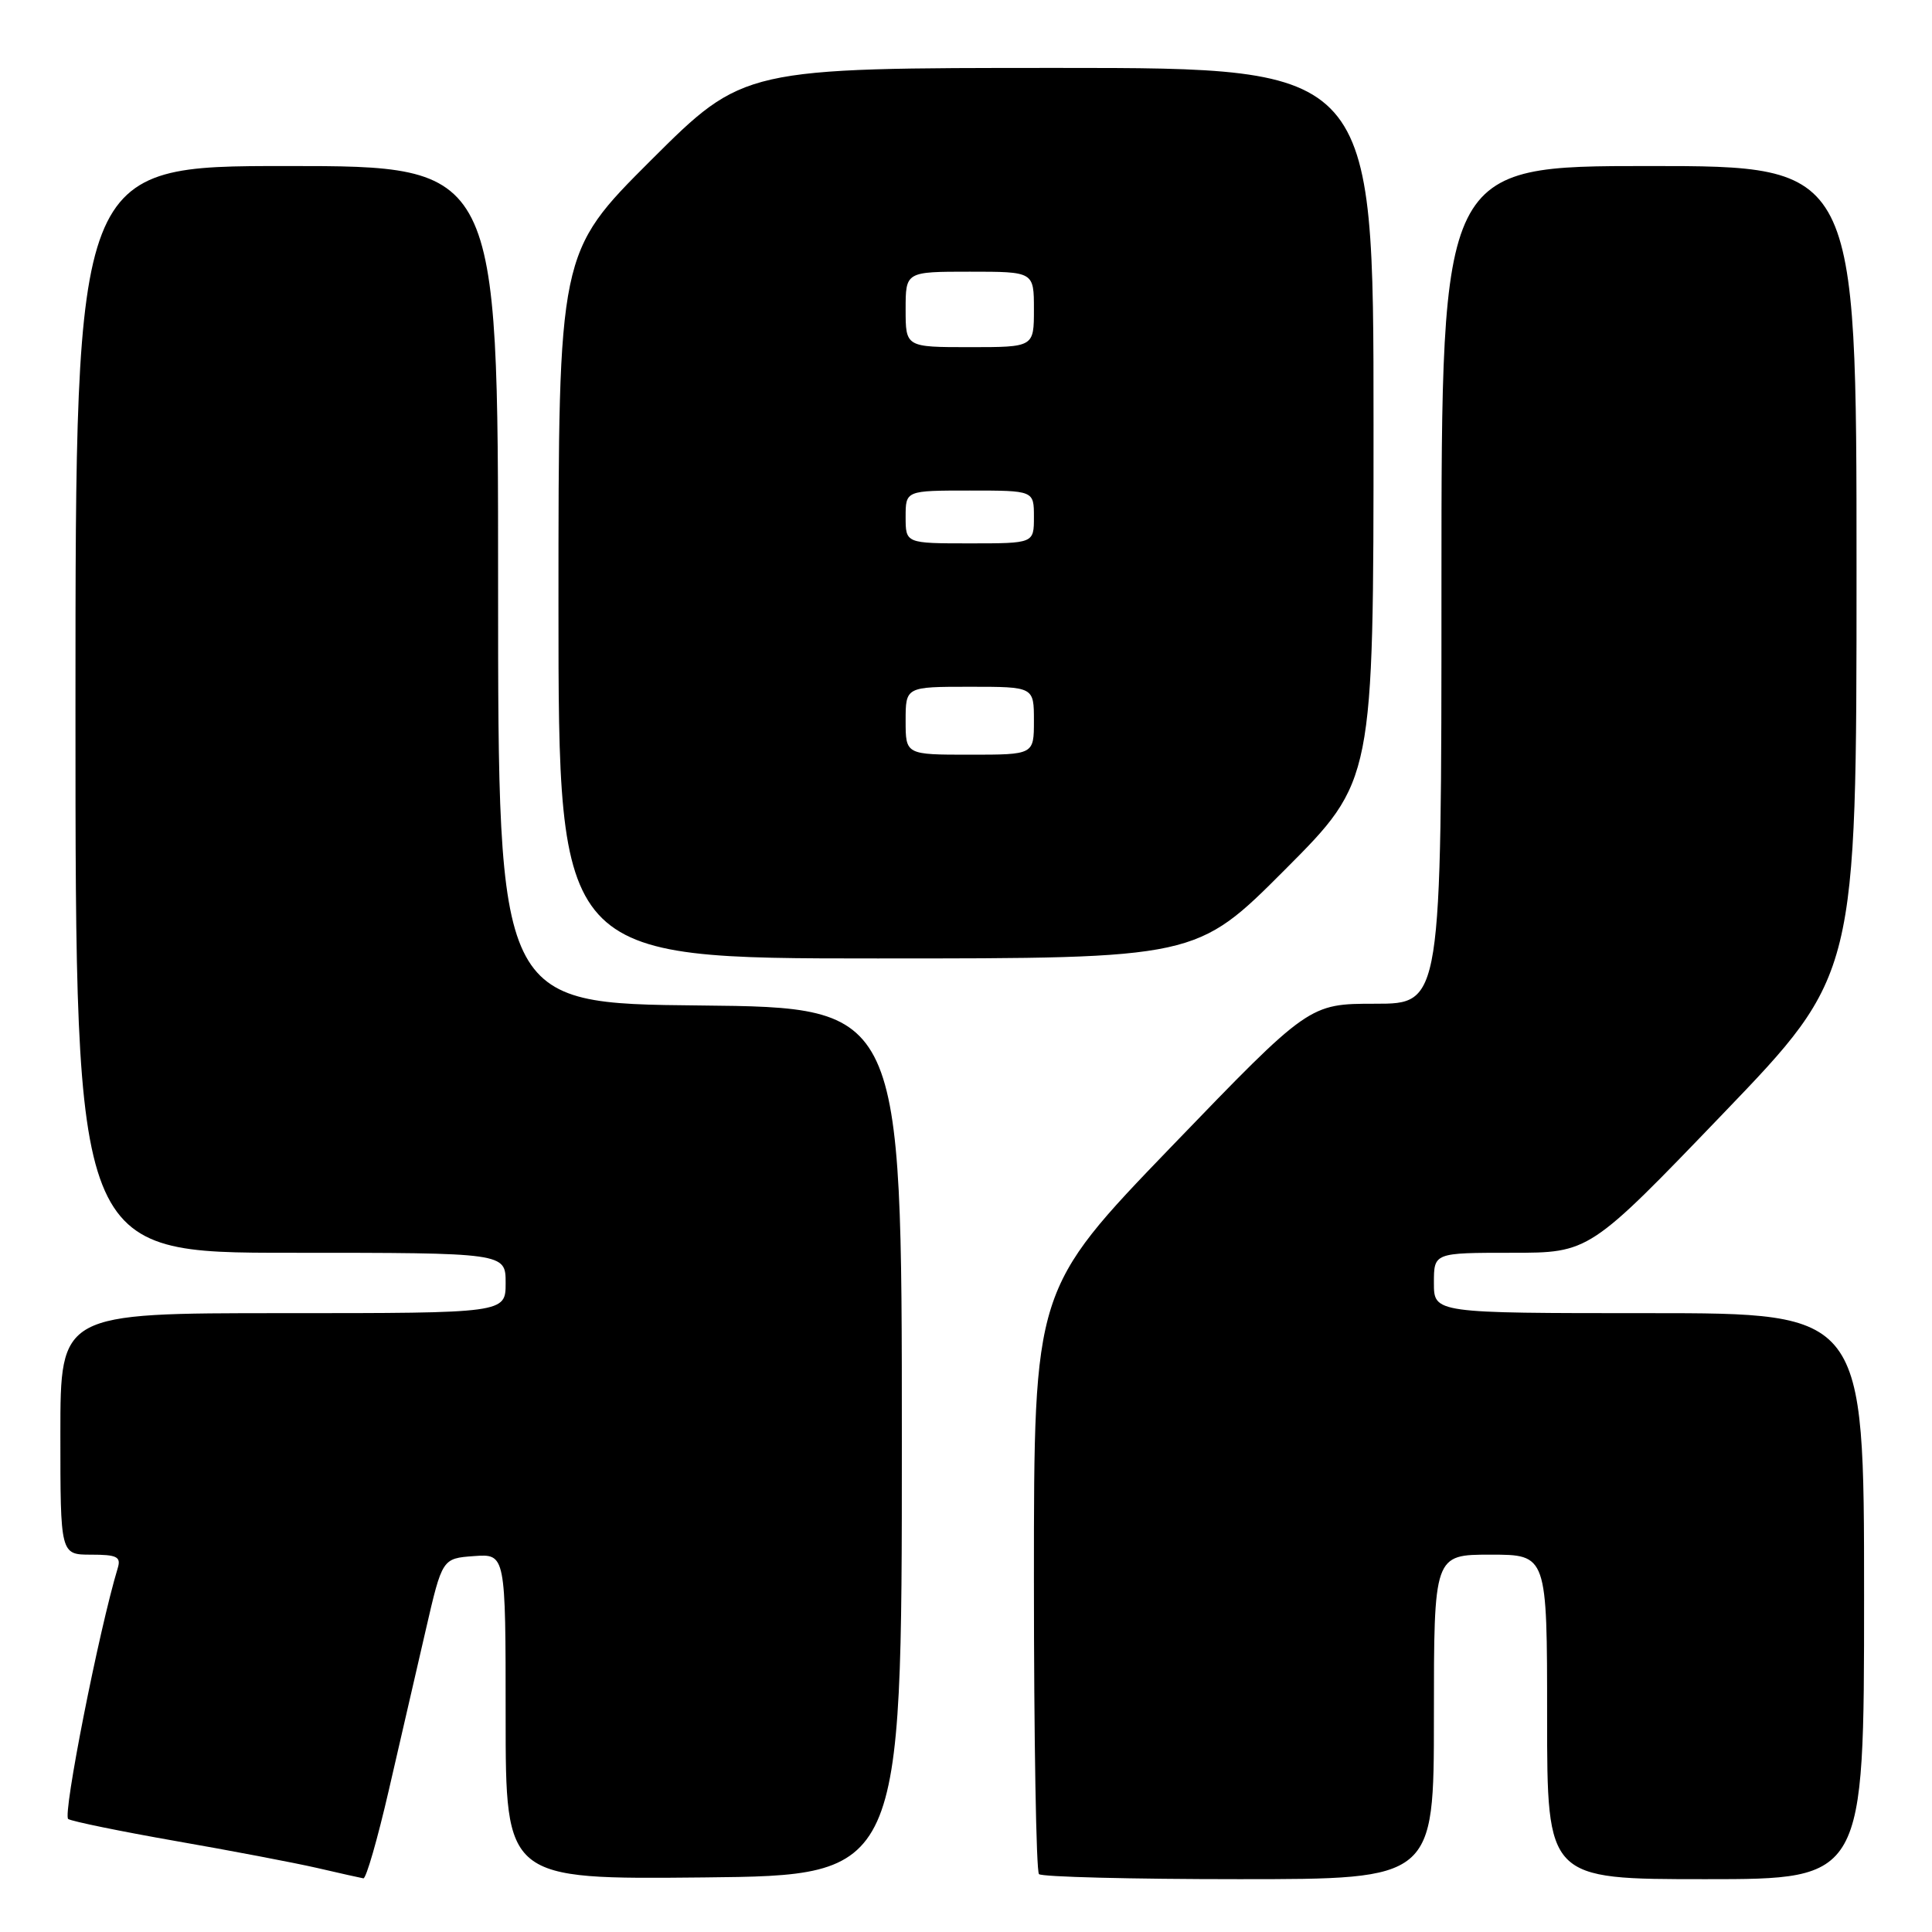 <?xml version="1.0" encoding="UTF-8" standalone="no"?>
<!DOCTYPE svg PUBLIC "-//W3C//DTD SVG 1.1//EN" "http://www.w3.org/Graphics/SVG/1.1/DTD/svg11.dtd" >
<svg xmlns="http://www.w3.org/2000/svg" xmlns:xlink="http://www.w3.org/1999/xlink" version="1.1" viewBox="0 0 256 256">
 <g >
 <path fill="currentColor"
d=" M 51.51 237.25 C 53.00 230.79 55.21 221.22 56.41 216.00 C 58.60 206.50 58.60 206.50 62.80 206.19 C 67.00 205.89 67.00 205.89 67.00 227.46 C 67.00 249.03 67.00 249.03 93.25 248.77 C 119.50 248.50 119.50 248.50 119.50 191.00 C 119.50 133.50 119.50 133.50 92.75 133.23 C 66.00 132.97 66.00 132.97 66.00 77.48 C 66.00 22.00 66.00 22.00 38.00 22.00 C 10.00 22.00 10.00 22.00 10.00 94.00 C 10.00 166.00 10.00 166.00 38.50 166.00 C 67.00 166.00 67.00 166.00 67.00 170.00 C 67.00 174.00 67.00 174.00 37.50 174.00 C 8.00 174.00 8.00 174.00 8.00 190.00 C 8.00 206.00 8.00 206.00 12.07 206.00 C 15.48 206.00 16.05 206.28 15.61 207.75 C 13.11 216.00 8.27 240.55 9.04 241.03 C 9.57 241.35 15.96 242.66 23.25 243.94 C 30.54 245.21 38.98 246.82 42.00 247.51 C 45.02 248.21 47.79 248.83 48.15 248.89 C 48.51 248.95 50.02 243.71 51.51 237.25 Z  M 190.00 227.50 C 190.00 206.00 190.00 206.00 197.50 206.00 C 205.00 206.00 205.00 206.00 205.00 227.50 C 205.00 249.00 205.00 249.00 226.00 249.00 C 247.00 249.00 247.00 249.00 247.00 211.50 C 247.00 174.00 247.00 174.00 218.50 174.00 C 190.00 174.00 190.00 174.00 190.00 170.00 C 190.00 166.00 190.00 166.00 200.30 166.00 C 210.60 166.00 210.60 166.00 228.30 147.58 C 246.00 129.16 246.00 129.16 246.00 75.58 C 246.00 22.00 246.00 22.00 218.50 22.00 C 191.00 22.00 191.00 22.00 191.00 77.50 C 191.00 133.00 191.00 133.00 182.23 133.00 C 173.47 133.00 173.47 133.00 155.23 151.92 C 137.00 170.84 137.00 170.84 137.00 209.25 C 137.00 230.38 137.30 247.97 137.67 248.33 C 138.03 248.70 149.96 249.00 164.17 249.00 C 190.00 249.00 190.00 249.00 190.00 227.50 Z  M 170.27 115.23 C 182.00 103.47 182.00 103.47 182.00 56.23 C 182.00 9.00 182.00 9.00 140.26 9.00 C 98.53 9.00 98.53 9.00 86.26 21.23 C 74.00 33.47 74.00 33.47 74.00 80.23 C 74.00 127.00 74.00 127.00 116.27 127.00 C 158.53 127.00 158.53 127.00 170.27 115.23 Z  M 120.00 95.50 C 120.00 91.00 120.00 91.00 128.50 91.00 C 137.00 91.00 137.00 91.00 137.00 95.50 C 137.00 100.00 137.00 100.00 128.50 100.00 C 120.00 100.00 120.00 100.00 120.00 95.50 Z  M 120.00 68.50 C 120.00 65.00 120.00 65.00 128.50 65.00 C 137.00 65.00 137.00 65.00 137.00 68.50 C 137.00 72.00 137.00 72.00 128.50 72.00 C 120.00 72.00 120.00 72.00 120.00 68.50 Z  M 120.00 41.00 C 120.00 36.00 120.00 36.00 128.50 36.00 C 137.00 36.00 137.00 36.00 137.00 41.00 C 137.00 46.00 137.00 46.00 128.50 46.00 C 120.00 46.00 120.00 46.00 120.00 41.00 Z "/>
</g>
</svg>